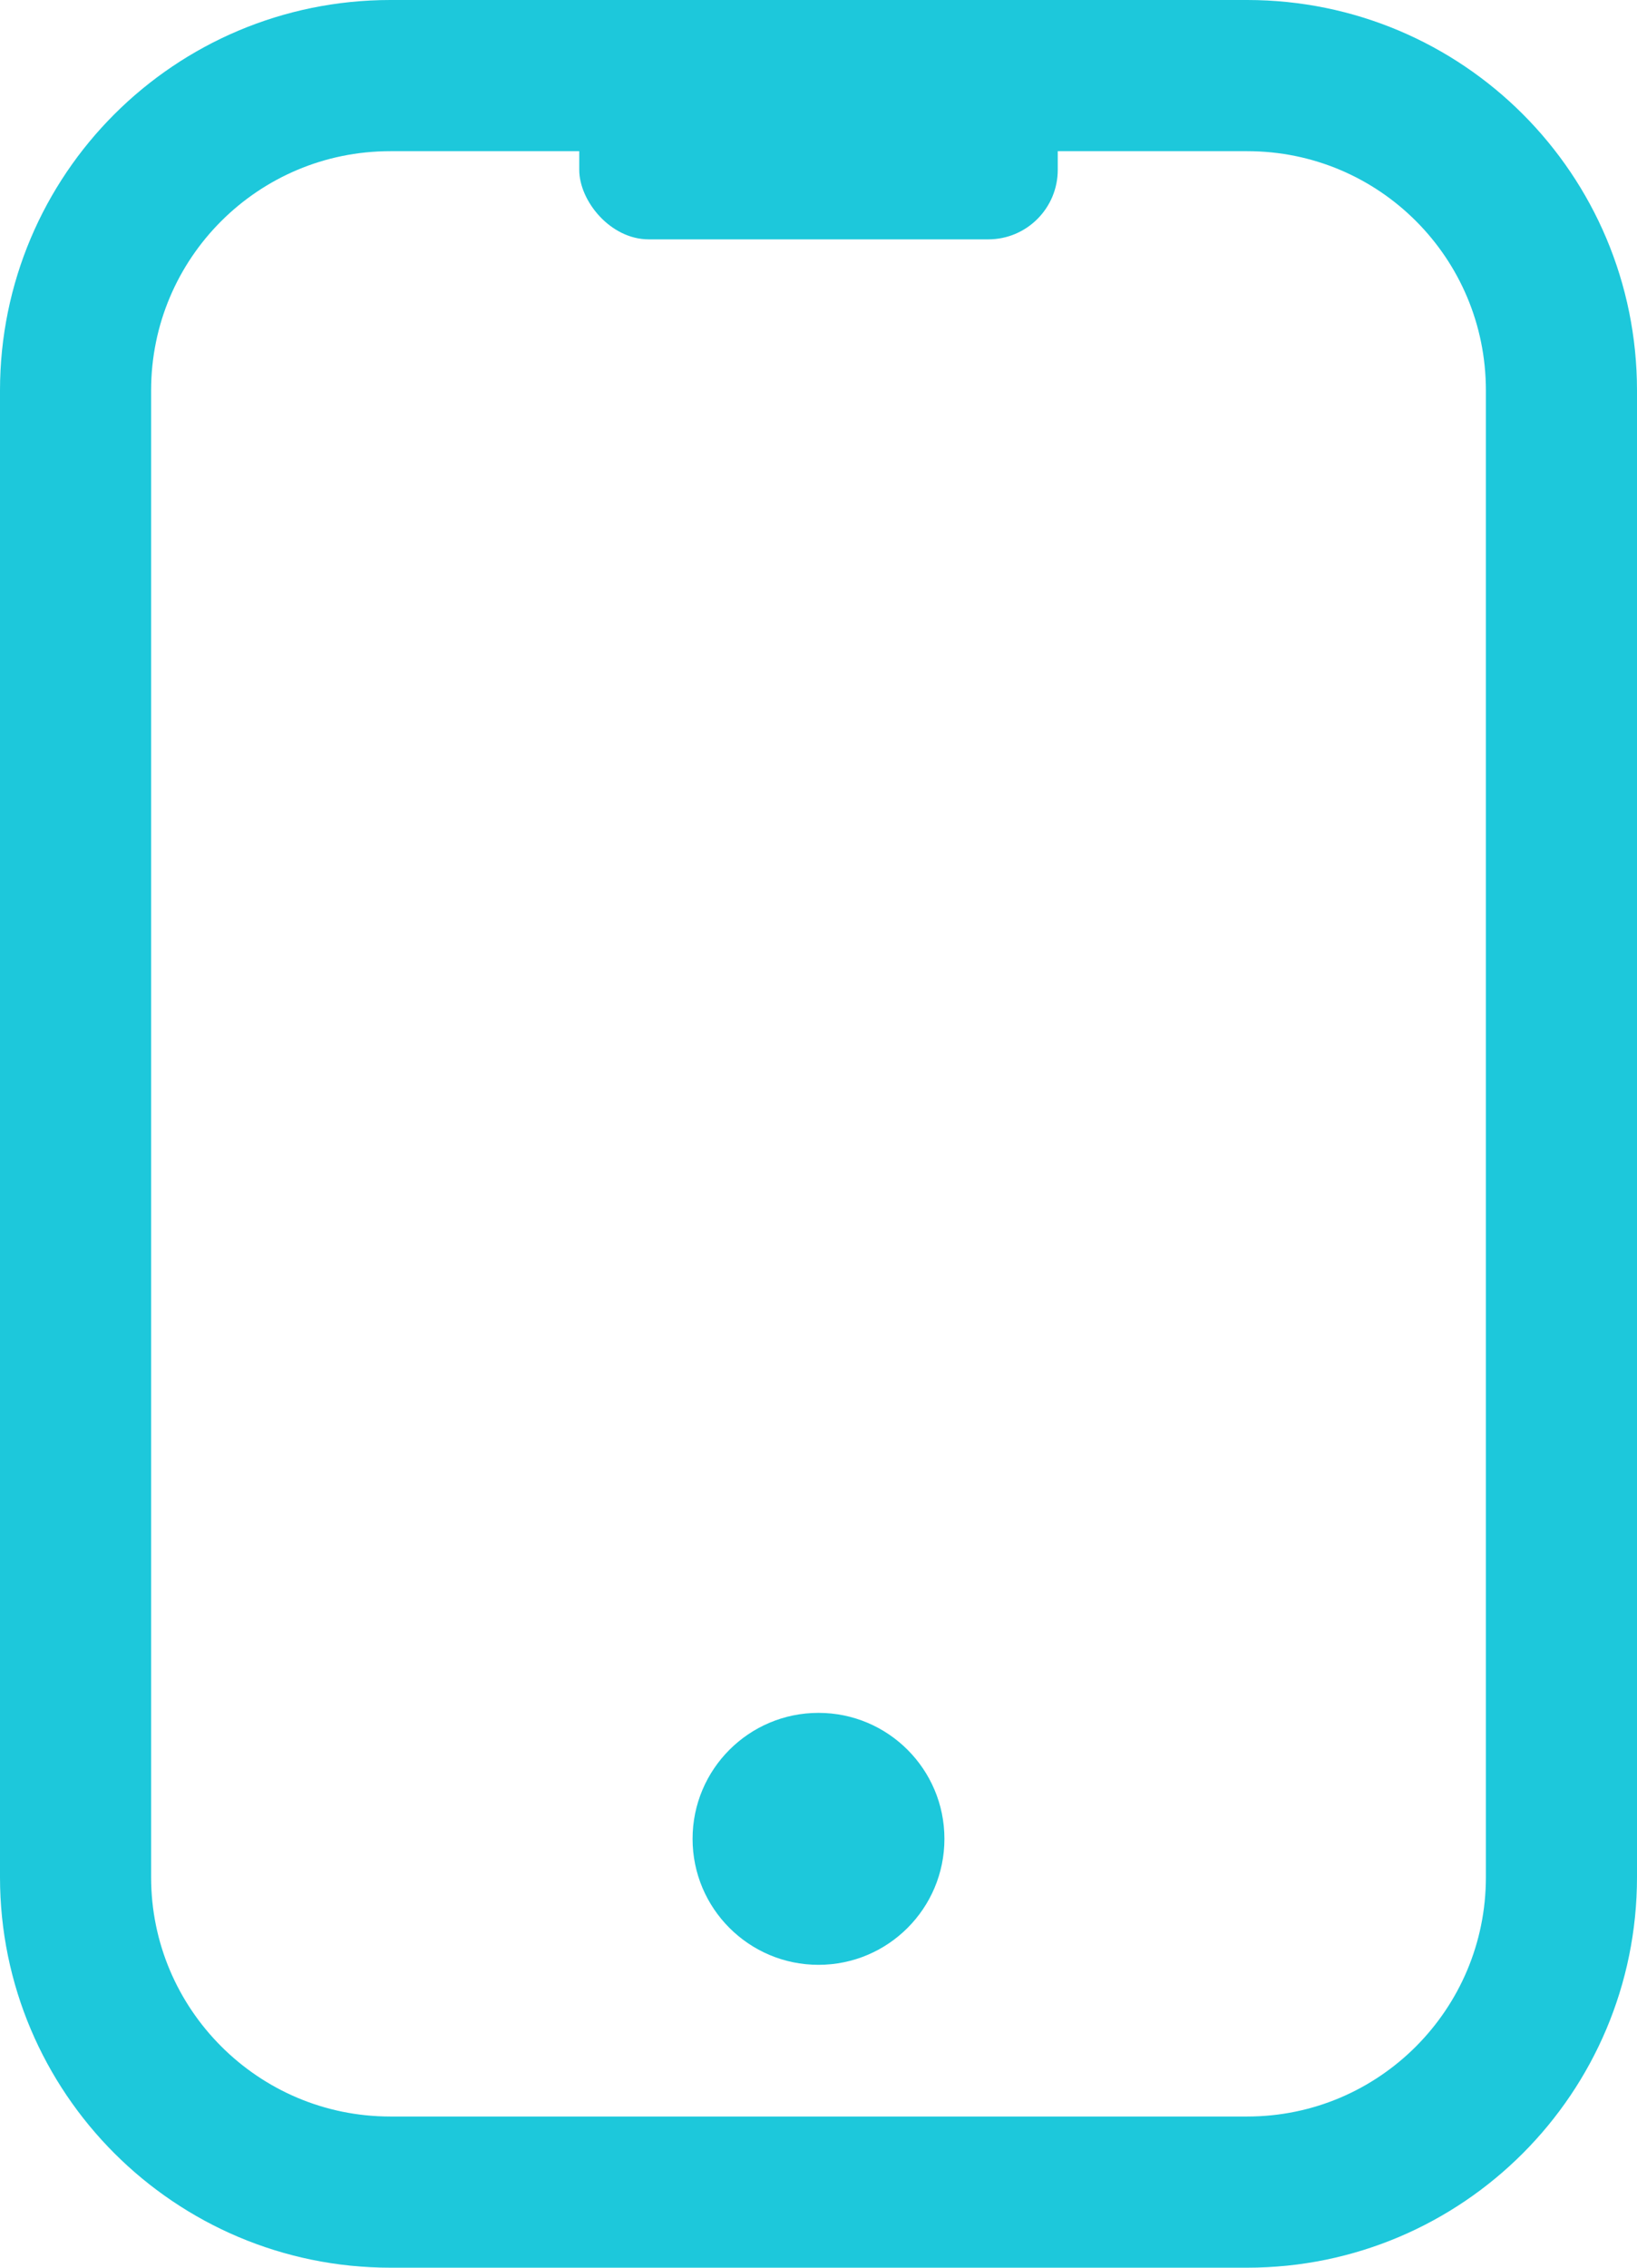 <?xml version="1.0" encoding="UTF-8"?><svg id="Layer_2" xmlns="http://www.w3.org/2000/svg" viewBox="0 0 32.5 45"><defs><style>.cls-1{fill:#1dc8db;}.cls-2{fill:none;stroke:#1dc8db;stroke-miterlimit:10;stroke-width:3px;}</style></defs><g id="Layer_1-2"><rect class="cls-1" x="11.5" y="1.5" width="9.5" height="3.25" rx="1.38" ry="1.38"/><path class="cls-2" d="M24.76,1.5H7.75C4.3,1.5,1.5,4.29,1.5,7.75v29.5c0,3.45,2.8,6.25,6.25,6.25H24.76c3.45,0,6.24-2.8,6.24-6.25V7.75c0-3.46-2.79-6.25-6.24-6.25Z"/><circle class="cls-1" cx="16.25" cy="36.49" r="2.5"/></g></svg>